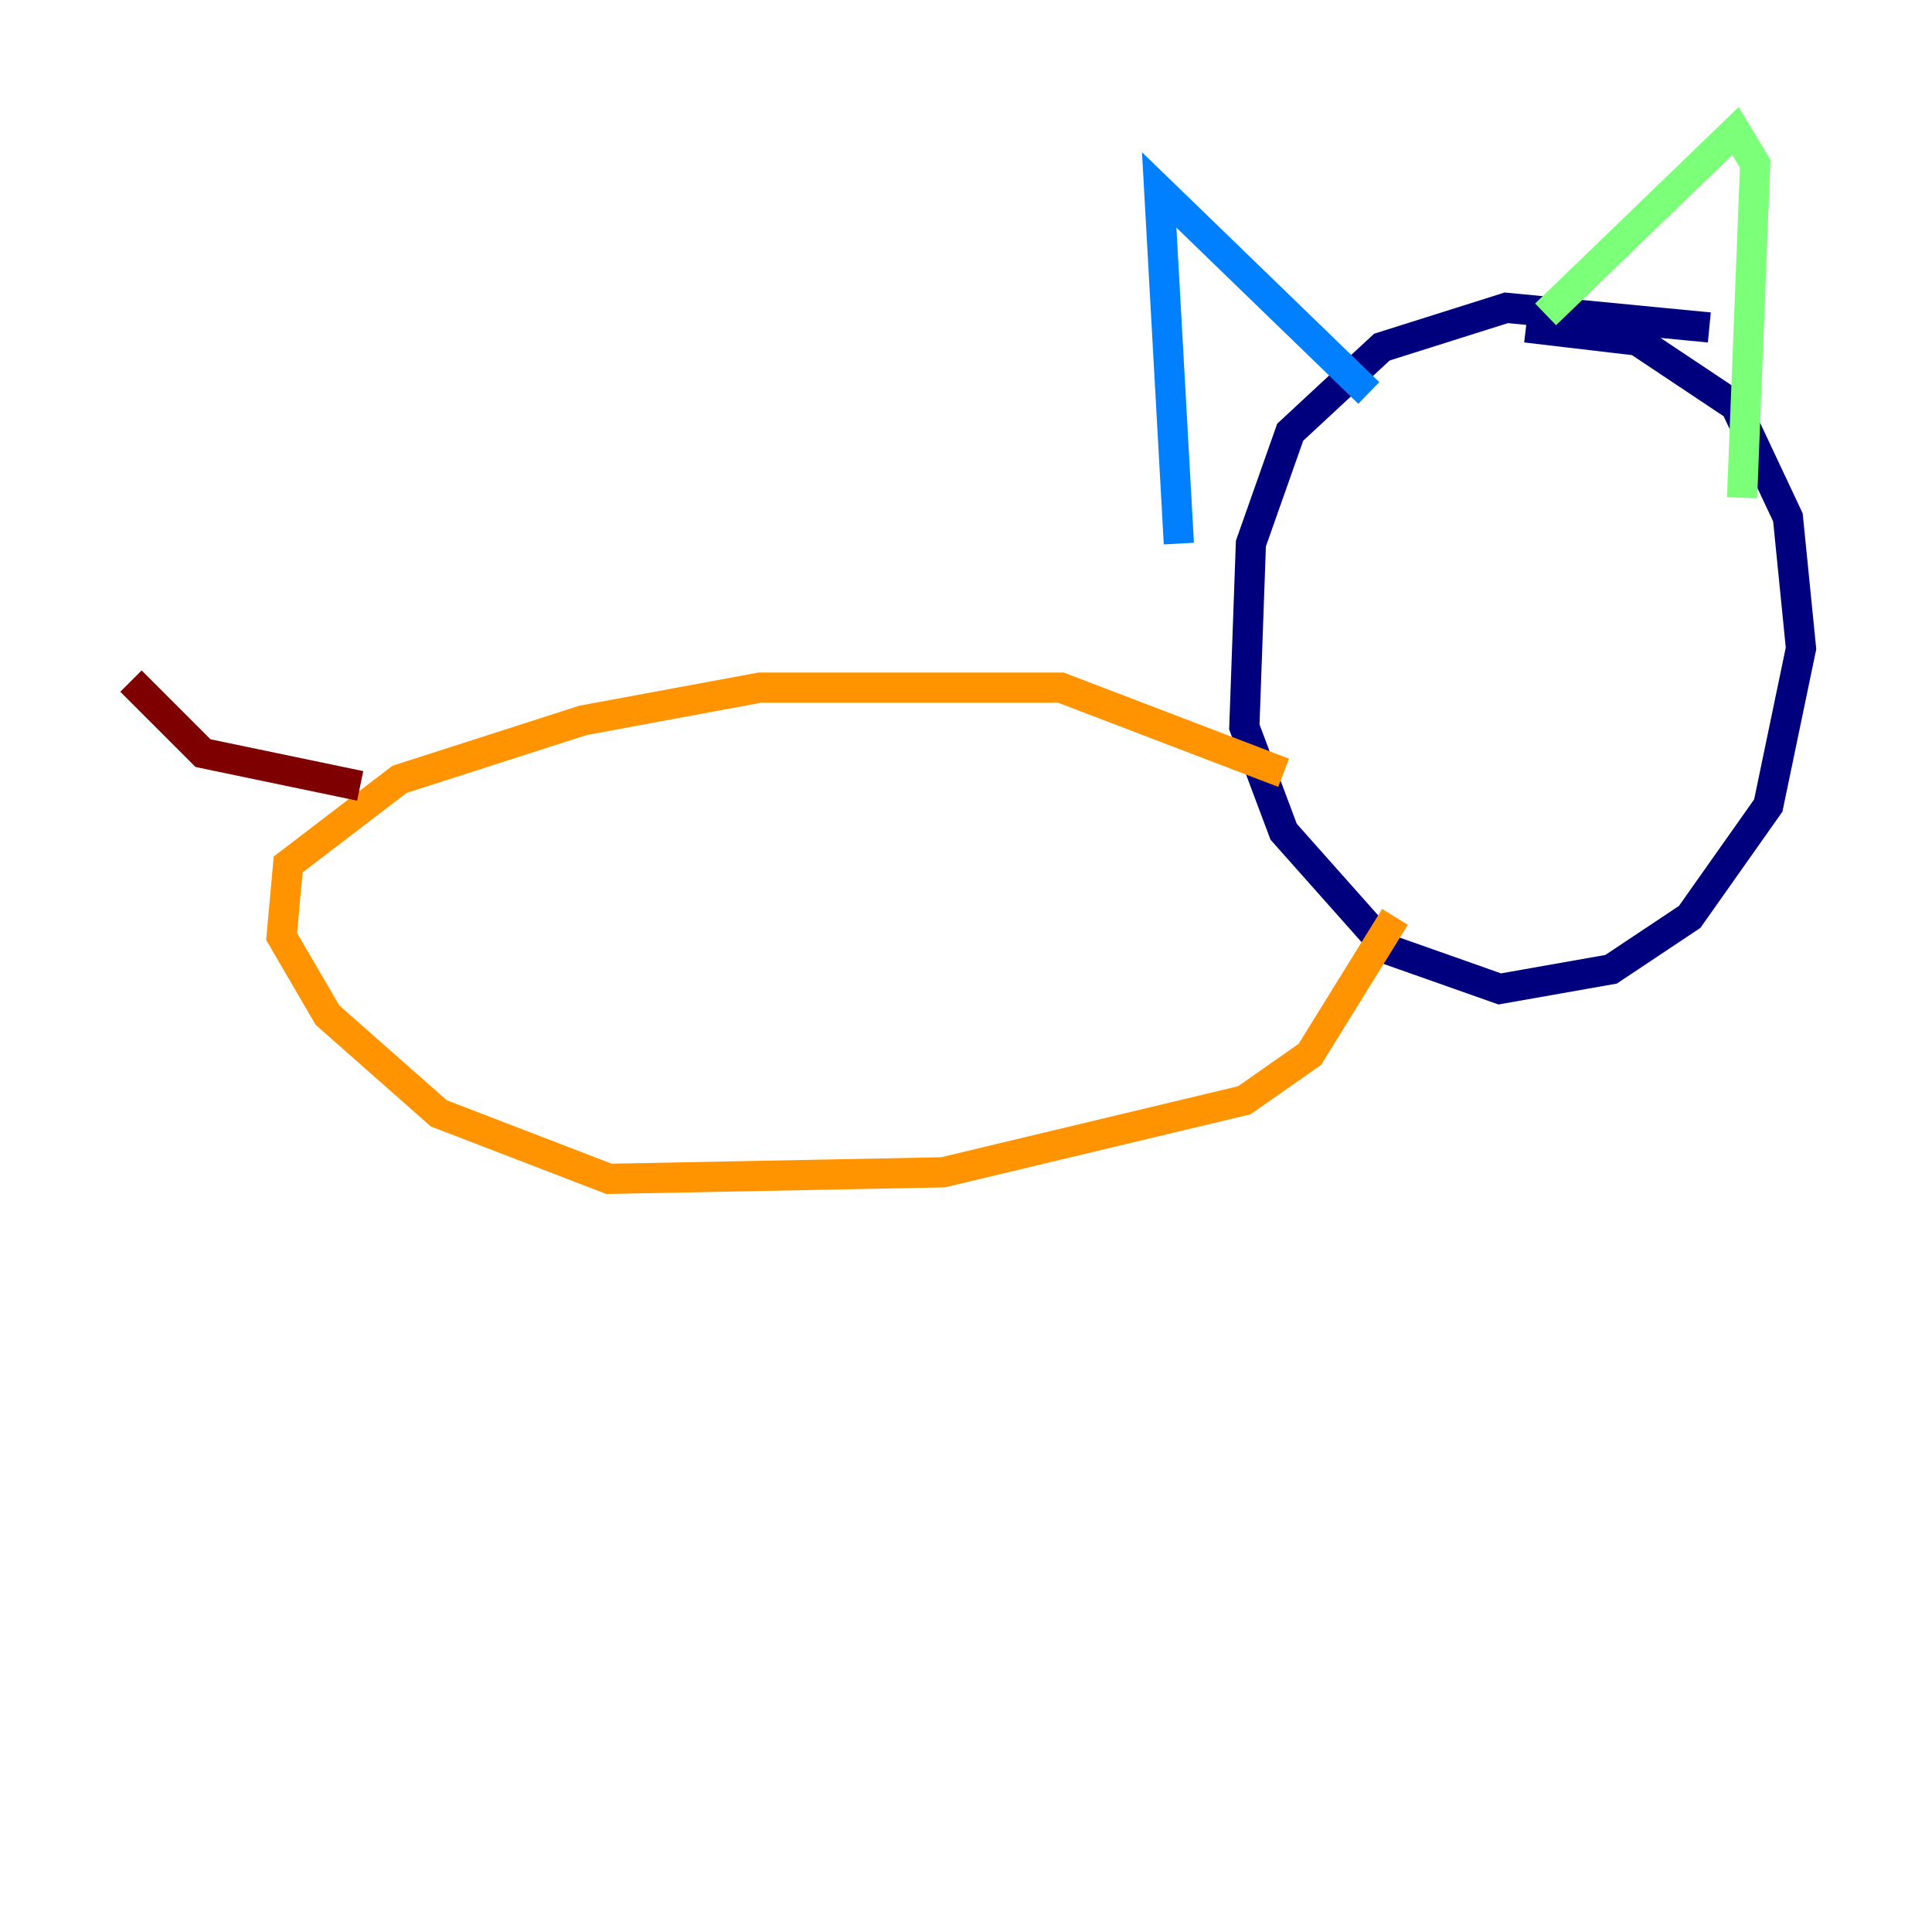 <?xml version="1.0" encoding="utf-8" ?>
<svg baseProfile="tiny" height="128" version="1.2" viewBox="0,0,128,128" width="128" xmlns="http://www.w3.org/2000/svg" xmlns:ev="http://www.w3.org/2001/xml-events" xmlns:xlink="http://www.w3.org/1999/xlink"><defs /><polyline fill="none" points="113.248,21.695 99.797,20.393 91.552,22.997 85.478,28.637 82.875,36.014 82.441,48.163 85.044,55.105 91.986,62.915 99.363,65.519 106.739,64.217 111.946,60.746 117.153,53.37 119.322,42.956 118.454,34.278 114.983,26.902 108.475,22.563 101.098,21.695" stroke="#00007f" stroke-width="2" /><polyline fill="none" points="78.102,36.014 76.8,12.583 90.685,26.034" stroke="#0080ff" stroke-width="2" /><polyline fill="none" points="102.4,20.827 114.983,8.678 116.285,10.848 115.417,32.976" stroke="#7cff79" stroke-width="2" /><polyline fill="none" points="85.044,51.2 70.291,45.559 50.332,45.559 38.617,47.729 26.468,51.634 19.091,57.275 18.658,62.047 21.695,67.254 29.071,73.763 40.352,78.102 62.481,77.668 82.441,72.895 86.78,69.858 92.42,60.746" stroke="#ff9400" stroke-width="2" /><polyline fill="none" points="23.864,52.068 13.451,49.898 8.678,45.125" stroke="#7f0000" stroke-width="2" /></svg>